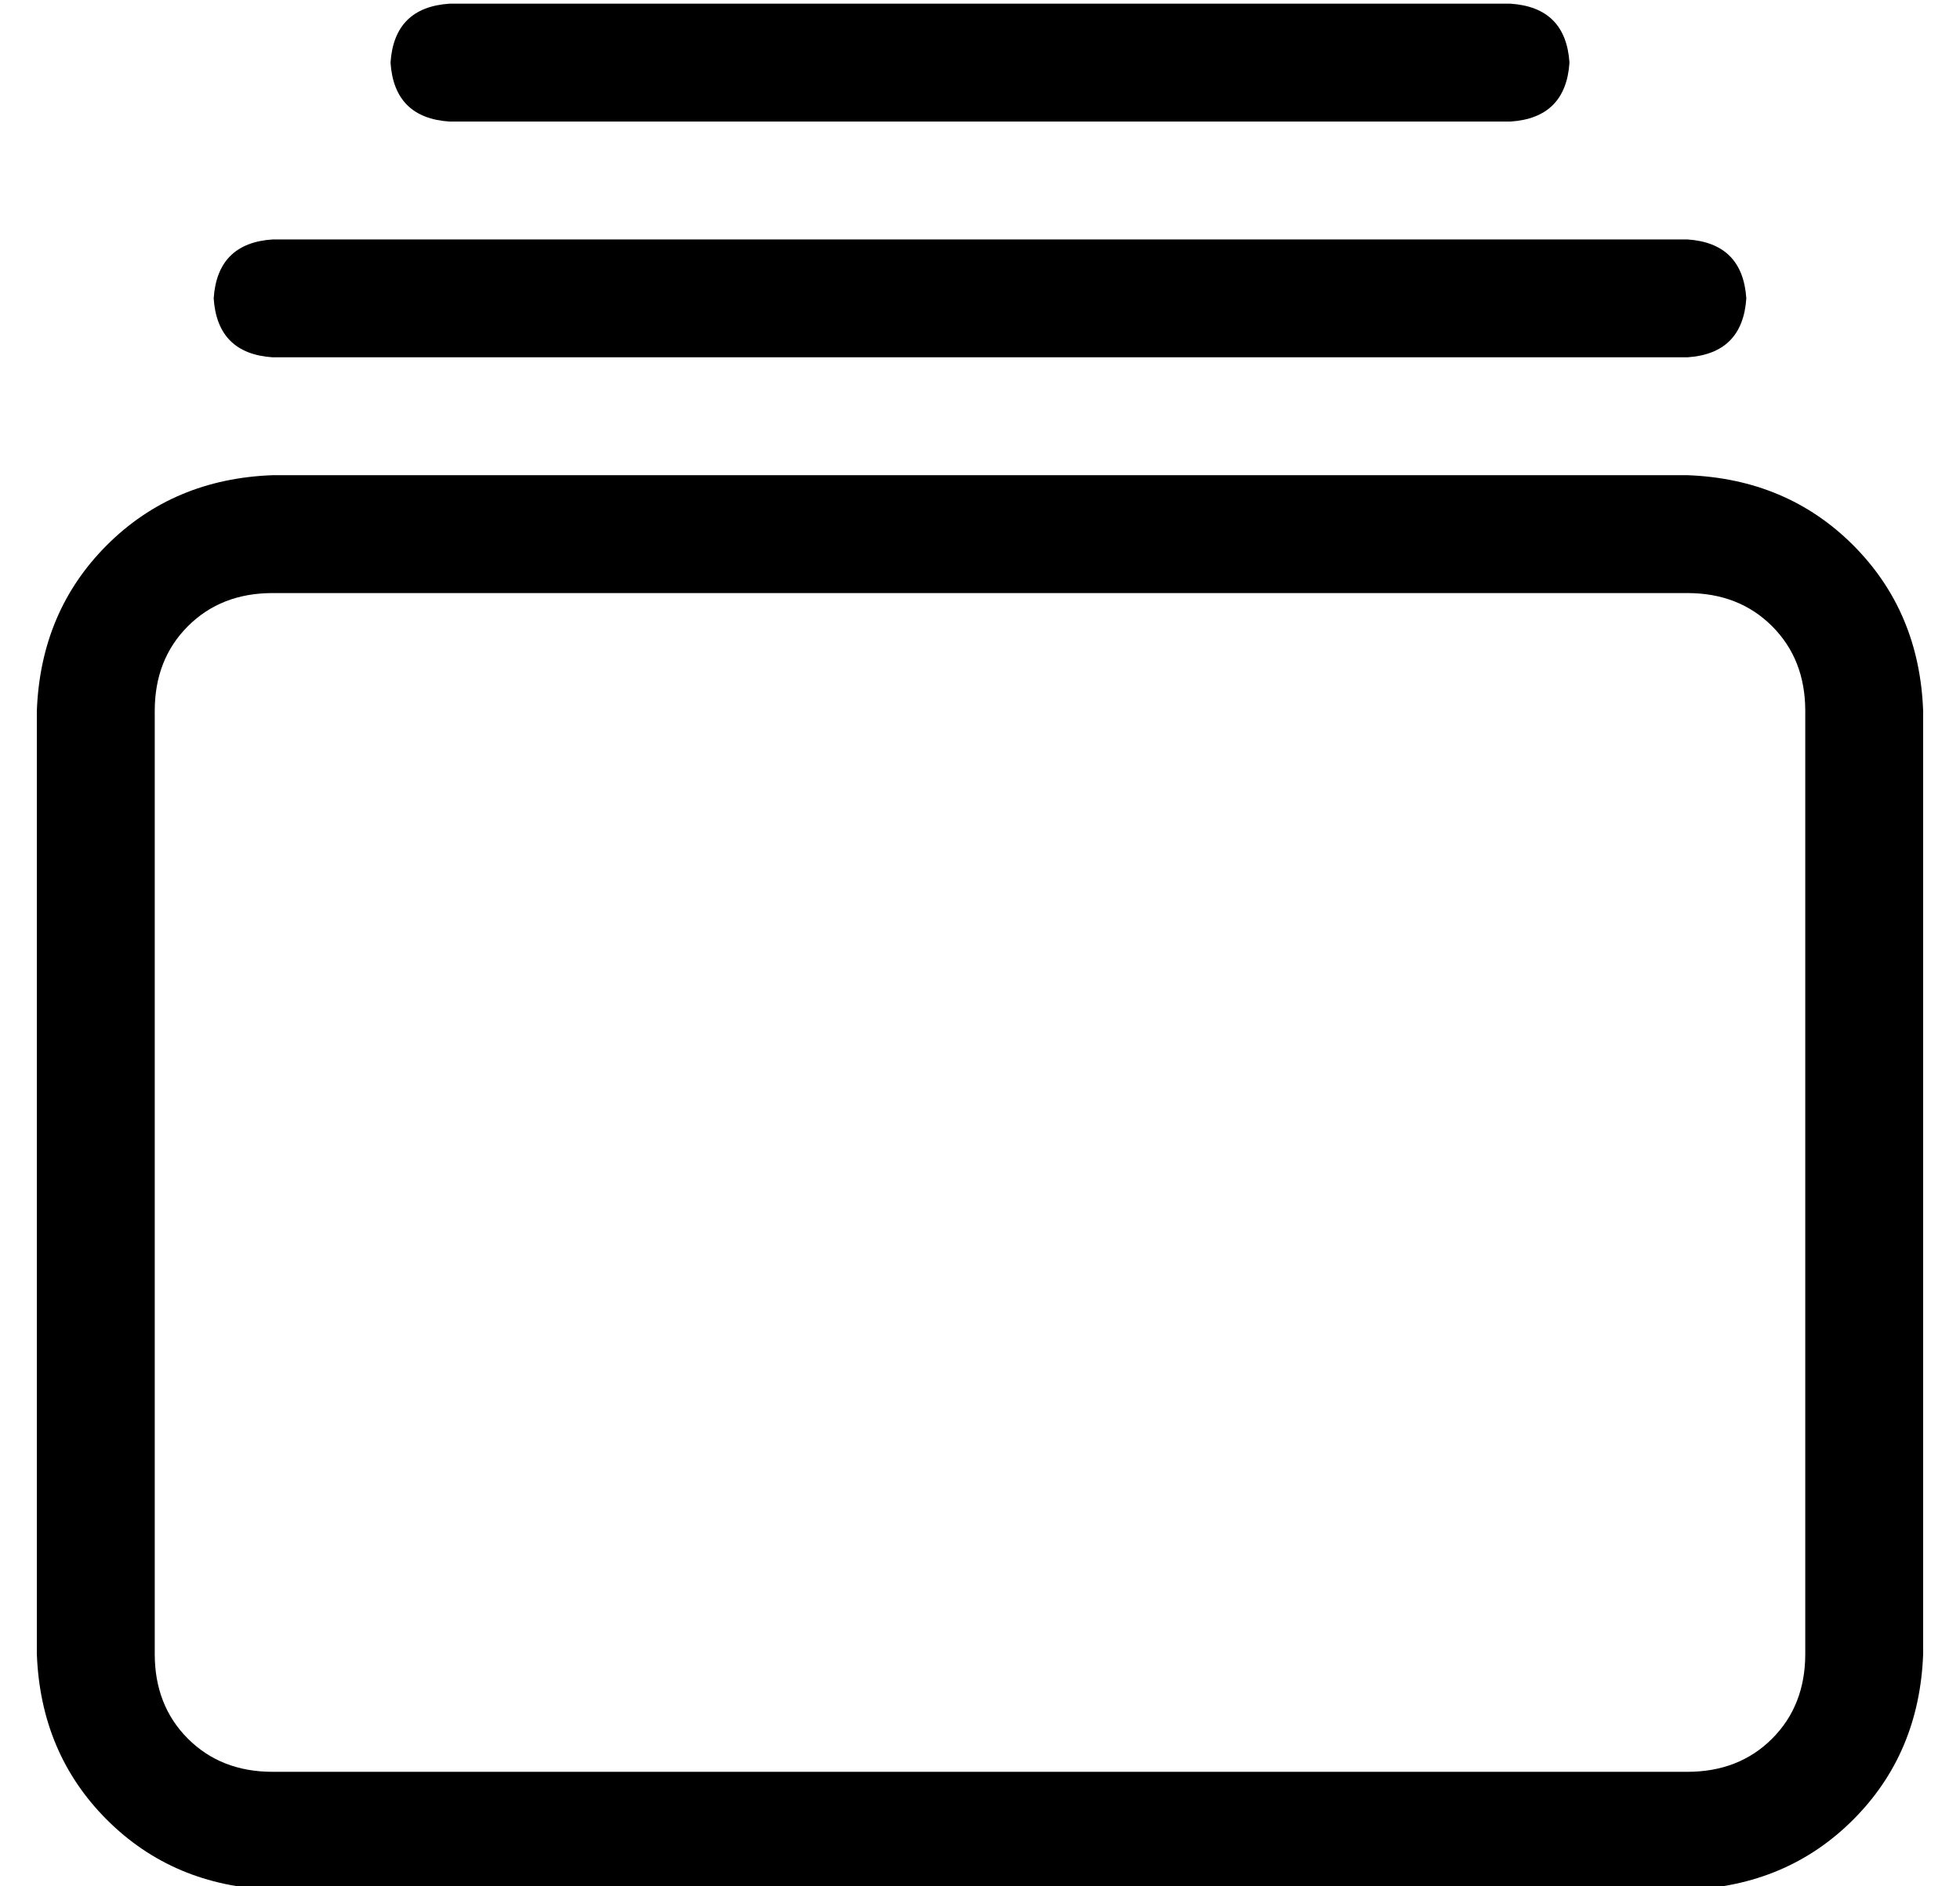 <?xml version="1.0" standalone="no"?>
<!DOCTYPE svg PUBLIC "-//W3C//DTD SVG 1.1//EN" "http://www.w3.org/Graphics/SVG/1.1/DTD/svg11.dtd" >
<svg xmlns="http://www.w3.org/2000/svg" xmlns:xlink="http://www.w3.org/1999/xlink" version="1.1" viewBox="-10 -40 532 512">
   <path fill="currentColor"
d="M480 153q0 -14 -9 -23v0v0q-9 -9 -23 -9h-384v0q-14 0 -23 9t-9 23v256v0q0 14 9 23t23 9h384v0q14 0 23 -9t9 -23v-256v0zM448 89q27 1 45 19v0v0q18 18 19 45v256v0q-1 27 -19 45t-45 19h-384v0q-27 -1 -45 -19t-19 -45v-256v0q1 -27 19 -45t45 -19h384v0zM448 25
q15 1 16 16q-1 15 -16 16h-384v0q-15 -1 -16 -16q1 -15 16 -16h384v0zM400 -39q15 1 16 16q-1 15 -16 16h-288v0q-15 -1 -16 -16q1 -15 16 -16h288v0z" />
</svg>
